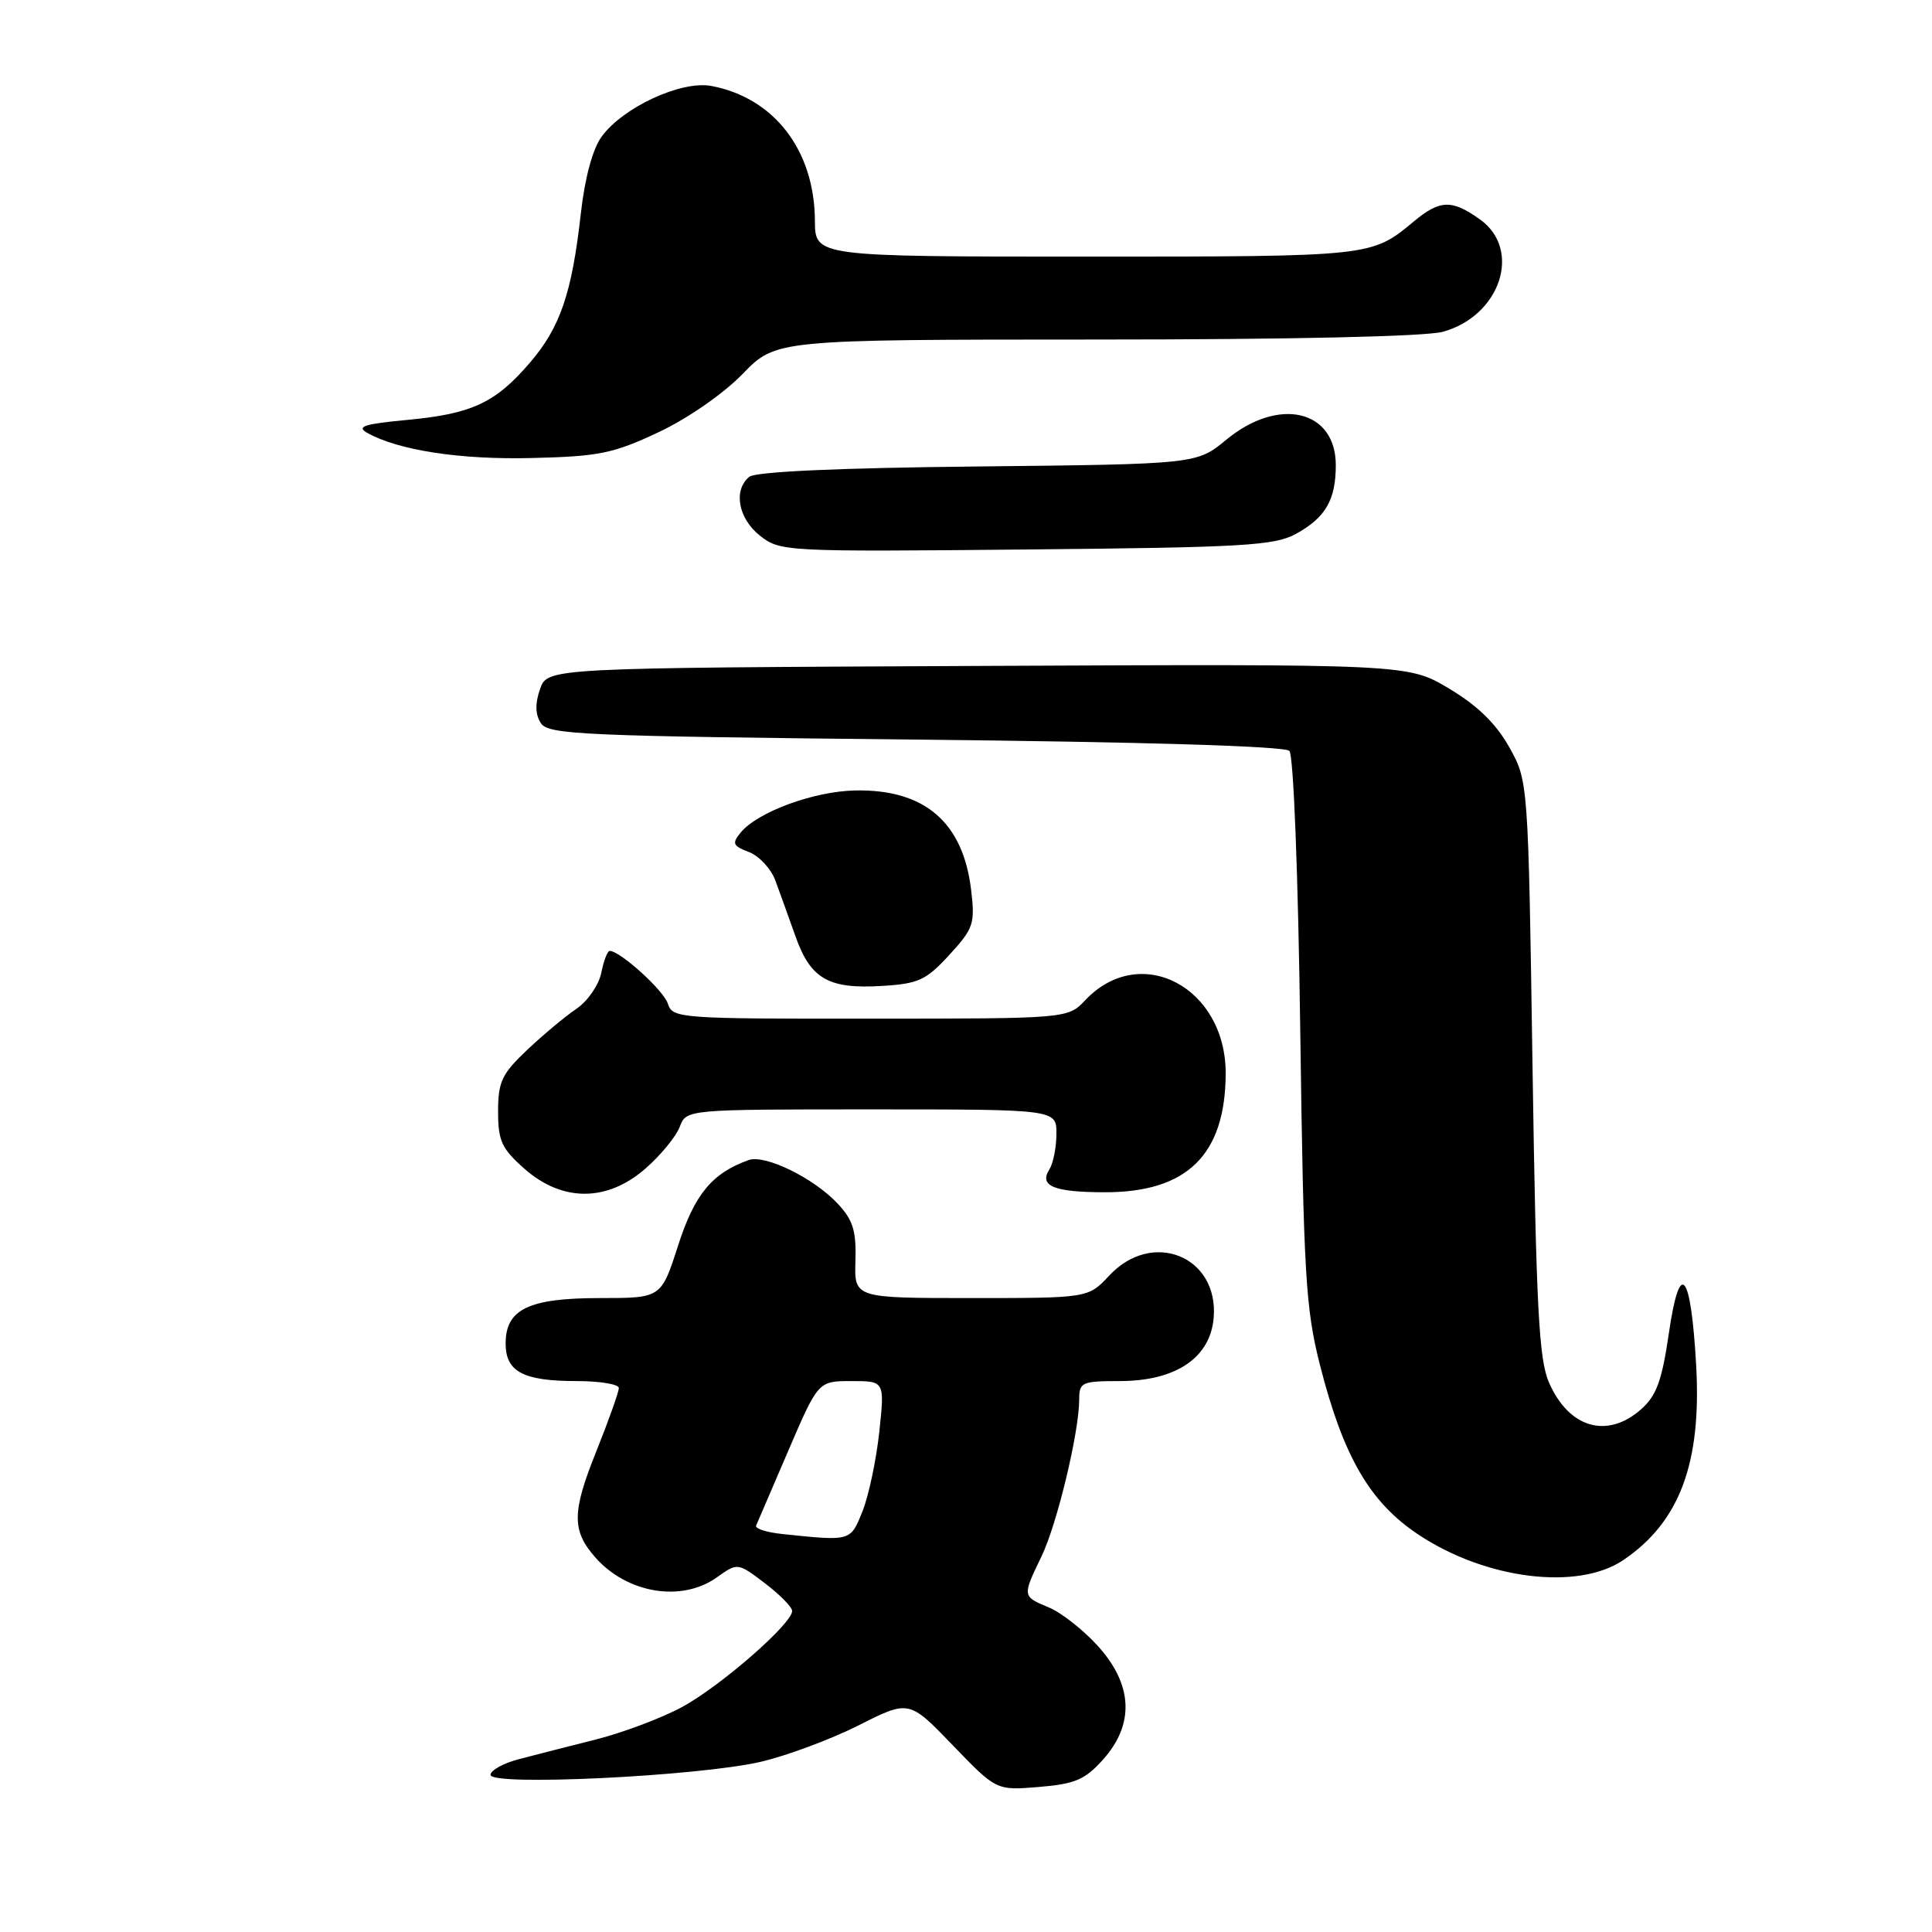 <?xml version="1.0" encoding="UTF-8" standalone="no"?>
<!DOCTYPE svg PUBLIC "-//W3C//DTD SVG 1.1//EN" "http://www.w3.org/Graphics/SVG/1.1/DTD/svg11.dtd" >
<svg xmlns="http://www.w3.org/2000/svg" xmlns:xlink="http://www.w3.org/1999/xlink" version="1.1" viewBox="0 0 256 256">
 <g >
 <path fill="currentColor"
d=" M 146.17 233.14 C 150.35 228.46 150.11 223.23 145.49 218.12 C 143.56 215.98 140.63 213.68 138.99 213.00 C 135.44 211.53 135.44 211.53 138.01 206.22 C 140.07 201.95 143.00 189.75 143.00 185.43 C 143.00 183.16 143.35 183.00 148.35 183.00 C 155.81 183.00 160.38 179.92 160.82 174.60 C 161.49 166.47 152.70 162.90 147.00 169.00 C 144.20 172.00 144.20 172.00 128.70 172.00 C 113.20 172.00 113.20 172.00 113.35 167.08 C 113.47 163.09 113.03 161.66 111.00 159.49 C 107.81 156.08 101.36 152.93 99.18 153.72 C 94.34 155.46 92.03 158.26 89.85 165.04 C 87.61 172.00 87.61 172.00 79.53 172.00 C 70.06 172.00 67.00 173.47 67.00 178.02 C 67.00 181.77 69.33 183.00 76.43 183.00 C 79.50 183.00 82.00 183.42 82.00 183.92 C 82.00 184.43 80.63 188.28 78.95 192.47 C 75.78 200.38 75.77 202.83 78.87 206.35 C 83.08 211.14 90.30 212.34 94.97 209.02 C 97.74 207.05 97.74 207.05 101.33 209.77 C 103.31 211.27 104.94 212.93 104.96 213.45 C 105.03 215.09 95.49 223.42 90.38 226.19 C 87.70 227.64 82.58 229.57 79.00 230.48 C 75.42 231.38 70.81 232.56 68.75 233.10 C 66.69 233.64 65.00 234.57 65.00 235.18 C 65.00 236.69 92.40 235.37 100.75 233.46 C 104.18 232.67 110.02 230.50 113.73 228.64 C 120.45 225.24 120.45 225.24 126.24 231.25 C 132.02 237.25 132.02 237.25 137.68 236.78 C 142.47 236.38 143.77 235.82 146.17 233.14 Z  M 215.08 206.73 C 222.55 201.69 225.48 193.89 224.75 180.90 C 224.05 168.45 222.58 166.70 221.14 176.62 C 220.21 182.98 219.50 184.93 217.44 186.75 C 212.94 190.71 207.87 189.22 205.24 183.17 C 203.91 180.11 203.55 173.17 203.07 141.50 C 202.50 103.50 202.50 103.50 199.98 99.00 C 198.24 95.89 195.78 93.49 192.01 91.24 C 186.56 87.98 186.56 87.98 129.55 88.24 C 72.55 88.50 72.55 88.50 71.56 91.30 C 70.89 93.21 70.92 94.65 71.65 95.80 C 72.62 97.35 77.02 97.54 121.31 98.00 C 151.73 98.31 170.26 98.87 170.85 99.50 C 171.40 100.07 172.01 115.81 172.29 136.50 C 172.73 168.80 173.00 173.35 174.88 180.79 C 177.99 193.03 181.51 199.09 188.02 203.39 C 196.92 209.28 209.07 210.78 215.08 206.73 Z  M 85.56 154.81 C 87.56 153.06 89.59 150.58 90.07 149.31 C 90.95 147.00 90.95 147.00 115.48 147.00 C 140.00 147.00 140.00 147.00 139.98 150.25 C 139.98 152.04 139.55 154.16 139.04 154.97 C 137.66 157.15 139.64 157.97 146.35 157.98 C 157.28 158.01 162.36 153.04 162.41 142.28 C 162.45 130.80 151.11 124.83 143.82 132.51 C 141.50 134.97 141.50 134.97 115.32 134.98 C 90.00 135.00 89.11 134.93 88.50 133.00 C 87.94 131.23 82.17 126.00 80.78 126.00 C 80.49 126.00 79.99 127.32 79.67 128.92 C 79.34 130.53 77.86 132.67 76.38 133.67 C 74.89 134.68 71.95 137.13 69.84 139.13 C 66.49 142.30 66.00 143.34 66.00 147.28 C 66.00 151.19 66.47 152.20 69.53 154.90 C 74.55 159.30 80.48 159.27 85.56 154.81 Z  M 125.79 126.53 C 129.00 123.03 129.21 122.41 128.68 117.92 C 127.61 108.94 122.51 104.56 113.32 104.74 C 107.83 104.85 100.40 107.58 98.14 110.32 C 96.96 111.76 97.10 112.09 99.24 112.90 C 100.58 113.41 102.16 115.11 102.74 116.67 C 103.31 118.22 104.52 121.57 105.42 124.11 C 107.42 129.73 109.80 131.08 116.91 130.64 C 121.70 130.35 122.73 129.87 125.79 126.53 Z  M 171.72 70.74 C 175.63 68.60 177.00 66.24 177.00 61.64 C 177.00 54.30 169.44 52.54 162.51 58.25 C 158.57 61.50 158.57 61.50 129.57 61.81 C 110.98 62.00 100.11 62.50 99.28 63.18 C 97.13 64.96 97.82 68.71 100.71 70.99 C 103.37 73.08 104.02 73.12 135.96 72.81 C 164.76 72.54 168.87 72.30 171.72 70.74 Z  M 87.22 57.29 C 91.12 55.46 95.82 52.20 98.39 49.56 C 102.82 45.00 102.82 45.00 145.16 44.99 C 171.09 44.99 188.94 44.59 191.20 43.96 C 198.83 41.84 201.71 33.07 196.10 29.07 C 192.37 26.41 190.80 26.46 187.33 29.35 C 181.72 34.01 181.83 34.00 144.07 34.00 C 108.00 34.00 108.00 34.00 107.98 29.25 C 107.93 19.92 102.60 12.97 94.26 11.39 C 90.28 10.64 82.53 14.22 79.71 18.12 C 78.52 19.75 77.49 23.59 76.96 28.32 C 75.78 38.84 74.24 43.36 70.24 48.03 C 65.66 53.38 62.54 54.84 53.97 55.64 C 48.27 56.17 47.18 56.52 48.65 57.35 C 52.78 59.67 60.96 60.93 70.50 60.69 C 79.35 60.48 81.27 60.09 87.22 57.29 Z  M 103.69 203.27 C 101.59 203.05 100.02 202.55 100.19 202.15 C 100.36 201.75 102.28 197.28 104.46 192.21 C 108.42 183.00 108.42 183.00 112.83 183.00 C 117.23 183.00 117.23 183.00 116.51 189.74 C 116.11 193.45 115.11 198.18 114.29 200.24 C 112.68 204.25 112.81 204.22 103.69 203.27 Z "/>
</g>
</svg>